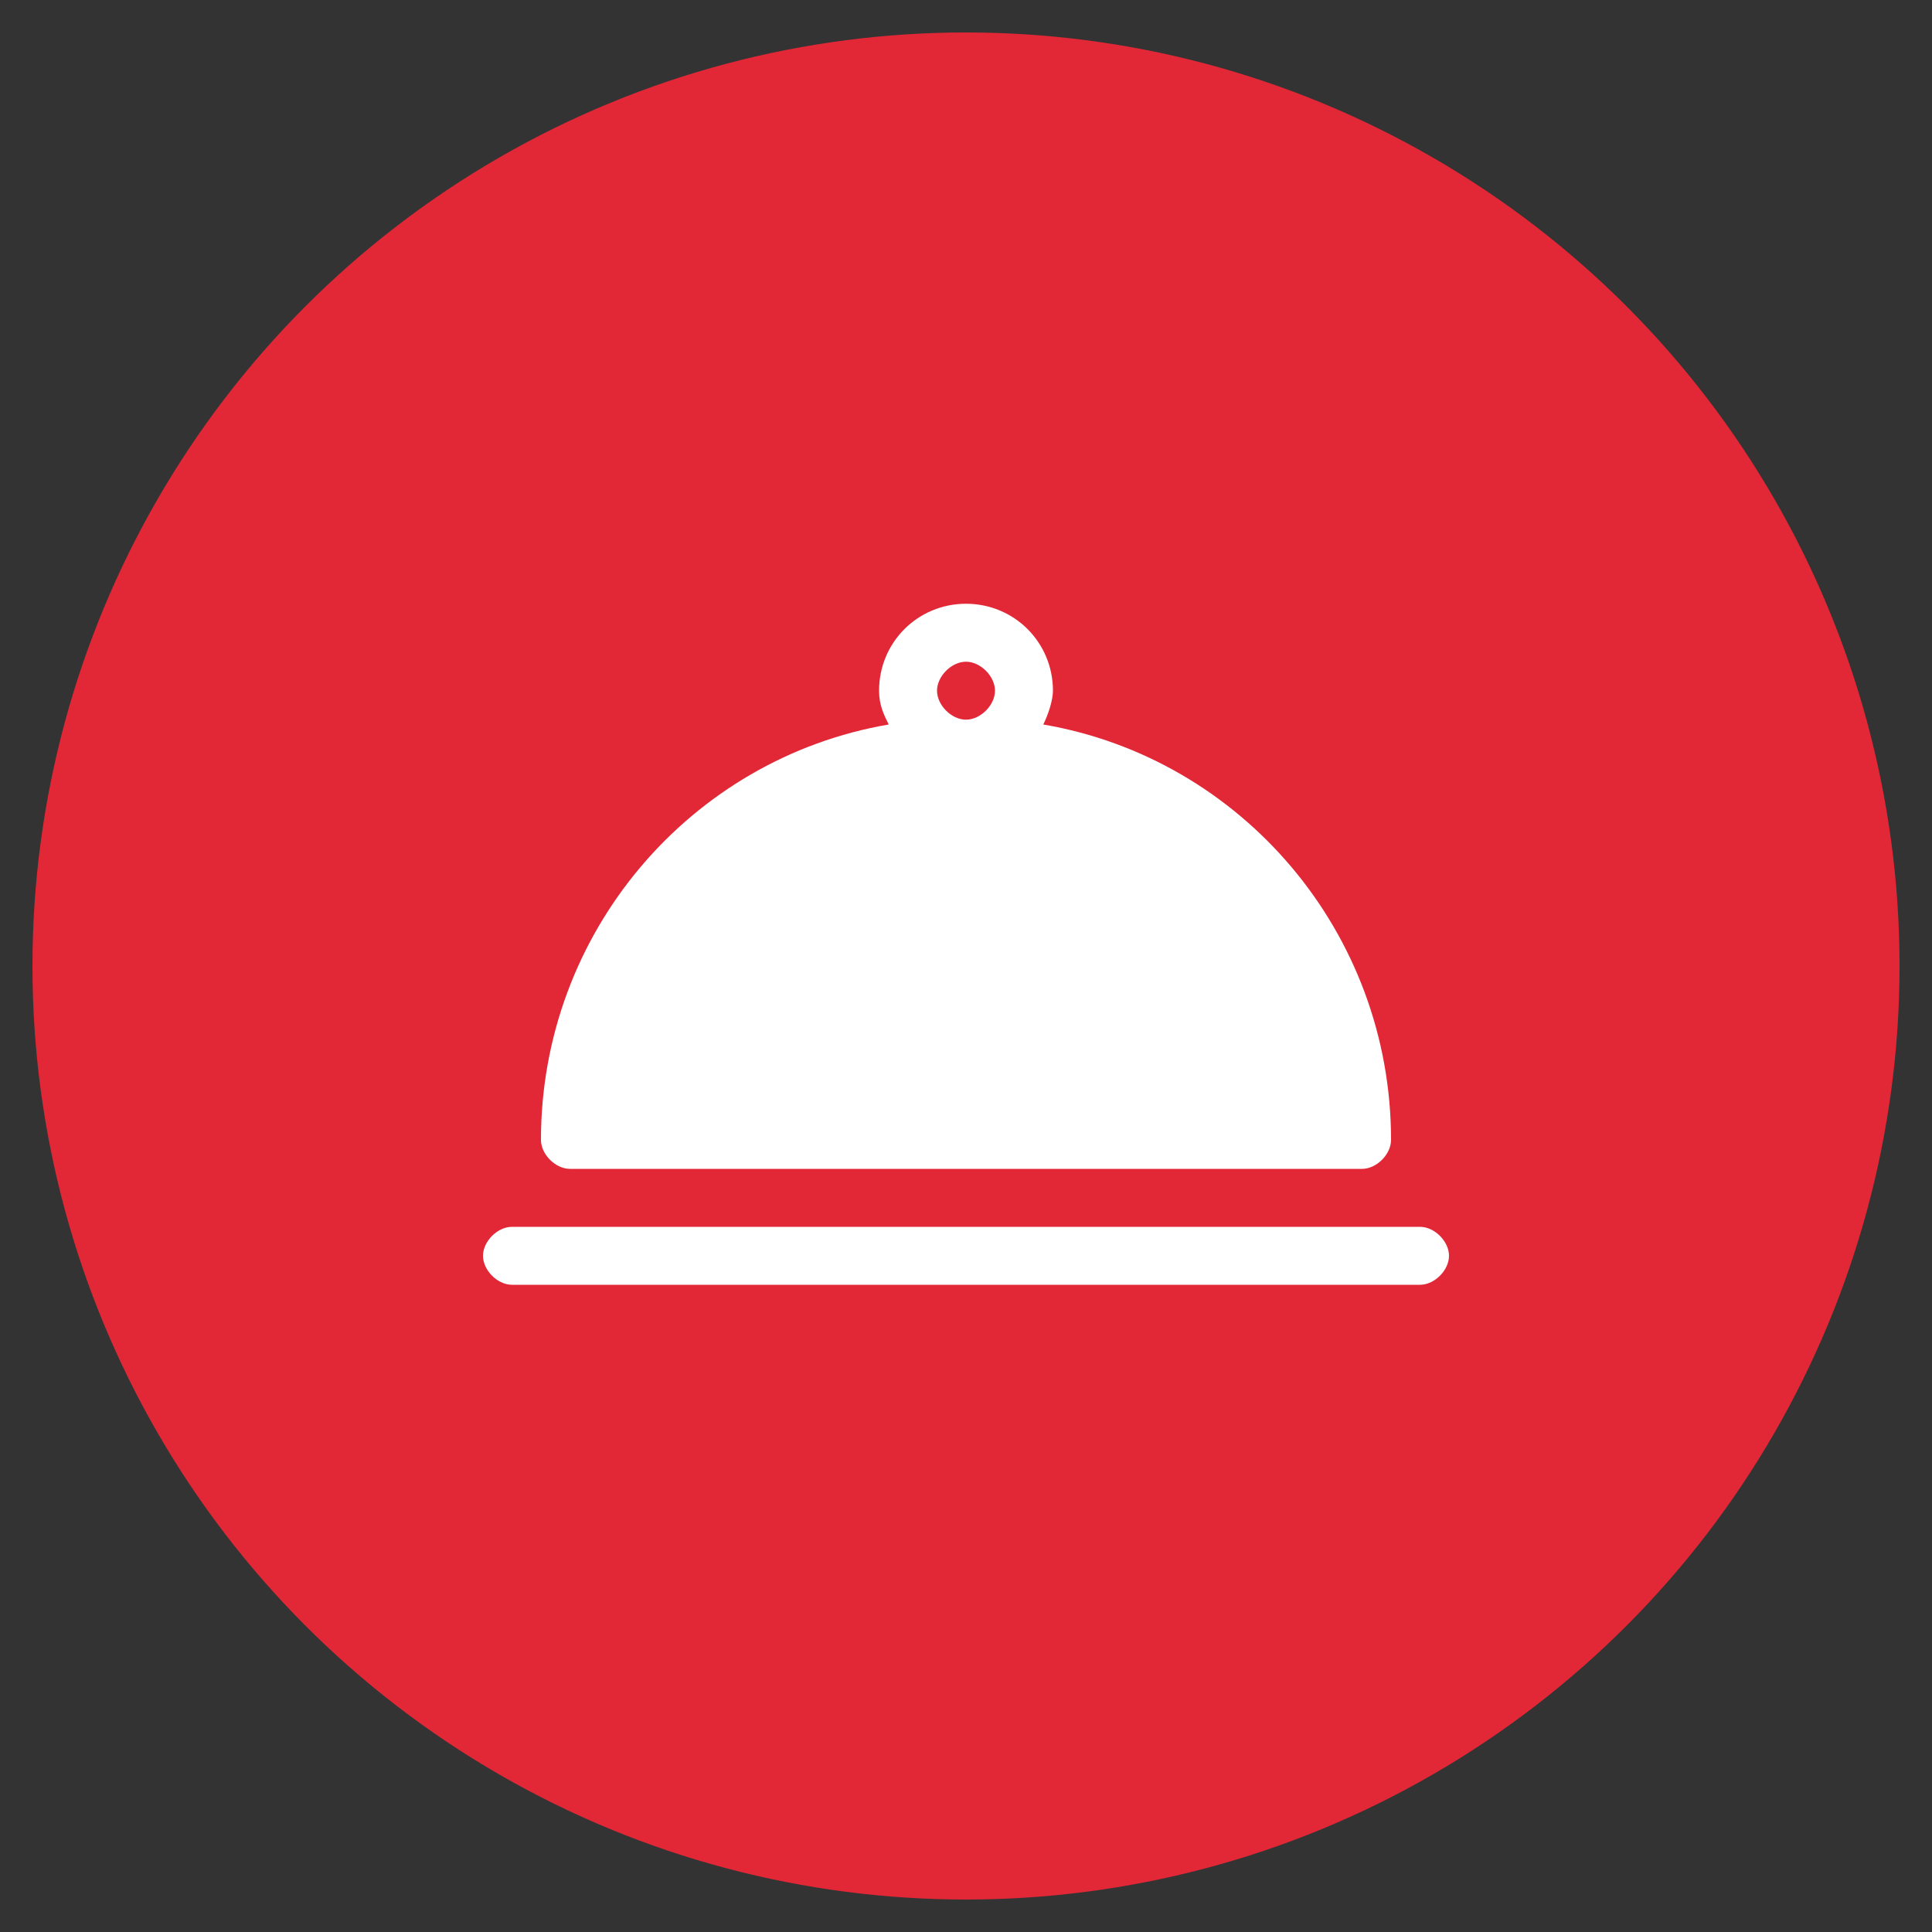 <?xml version="1.0" encoding="utf-8"?>
<!-- Generator: Adobe Illustrator 23.0.0, SVG Export Plug-In . SVG Version: 6.00 Build 0)  -->
<svg version="1.2" baseProfile="tiny" id="Слой_1"
	 xmlns="http://www.w3.org/2000/svg" xmlns:xlink="http://www.w3.org/1999/xlink" x="0px" y="0px" width="40px" height="40px"
	 viewBox="0 0 40 40" xml:space="preserve">
<rect x="0" y="0" width="40" height="40" fill="#333333" stroke="none"/>
<circle fill="#E22737" cx="20" cy="20" r="19.328"/>
<g id="О-комплексе">
	<g transform="translate(-970, -2251)">
		<g id="Infrastructure" transform="translate(-164, 1921)">
			<g id="Group-2" transform="translate(1124, 318)">
				<path id="resorant_red" fill="#FFFFFF" d="M21.2,35.6c0,0.3,0.3,0.6,0.6,0.6h16.4c0.3,0,0.6-0.3,0.6-0.6c0-4.3-3.1-7.9-7.2-8.6
					c0.1-0.2,0.2-0.5,0.2-0.7c0-1-0.8-1.8-1.8-1.8s-1.8,0.8-1.8,1.8c0,0.3,0.1,0.5,0.2,0.7C24.3,27.7,21.2,31.3,21.2,35.6z
					 M29.4,26.3c0-0.3,0.3-0.6,0.6-0.6s0.6,0.3,0.6,0.6s-0.3,0.6-0.6,0.6S29.4,26.6,29.4,26.3z M39.4,37.4c0.3,0,0.6,0.3,0.6,0.6
					s-0.3,0.6-0.6,0.6H20.6c-0.3,0-0.6-0.3-0.6-0.6s0.3-0.6,0.6-0.6H39.4z"/>
			</g>
		</g>
	</g>
</g>
</svg>
